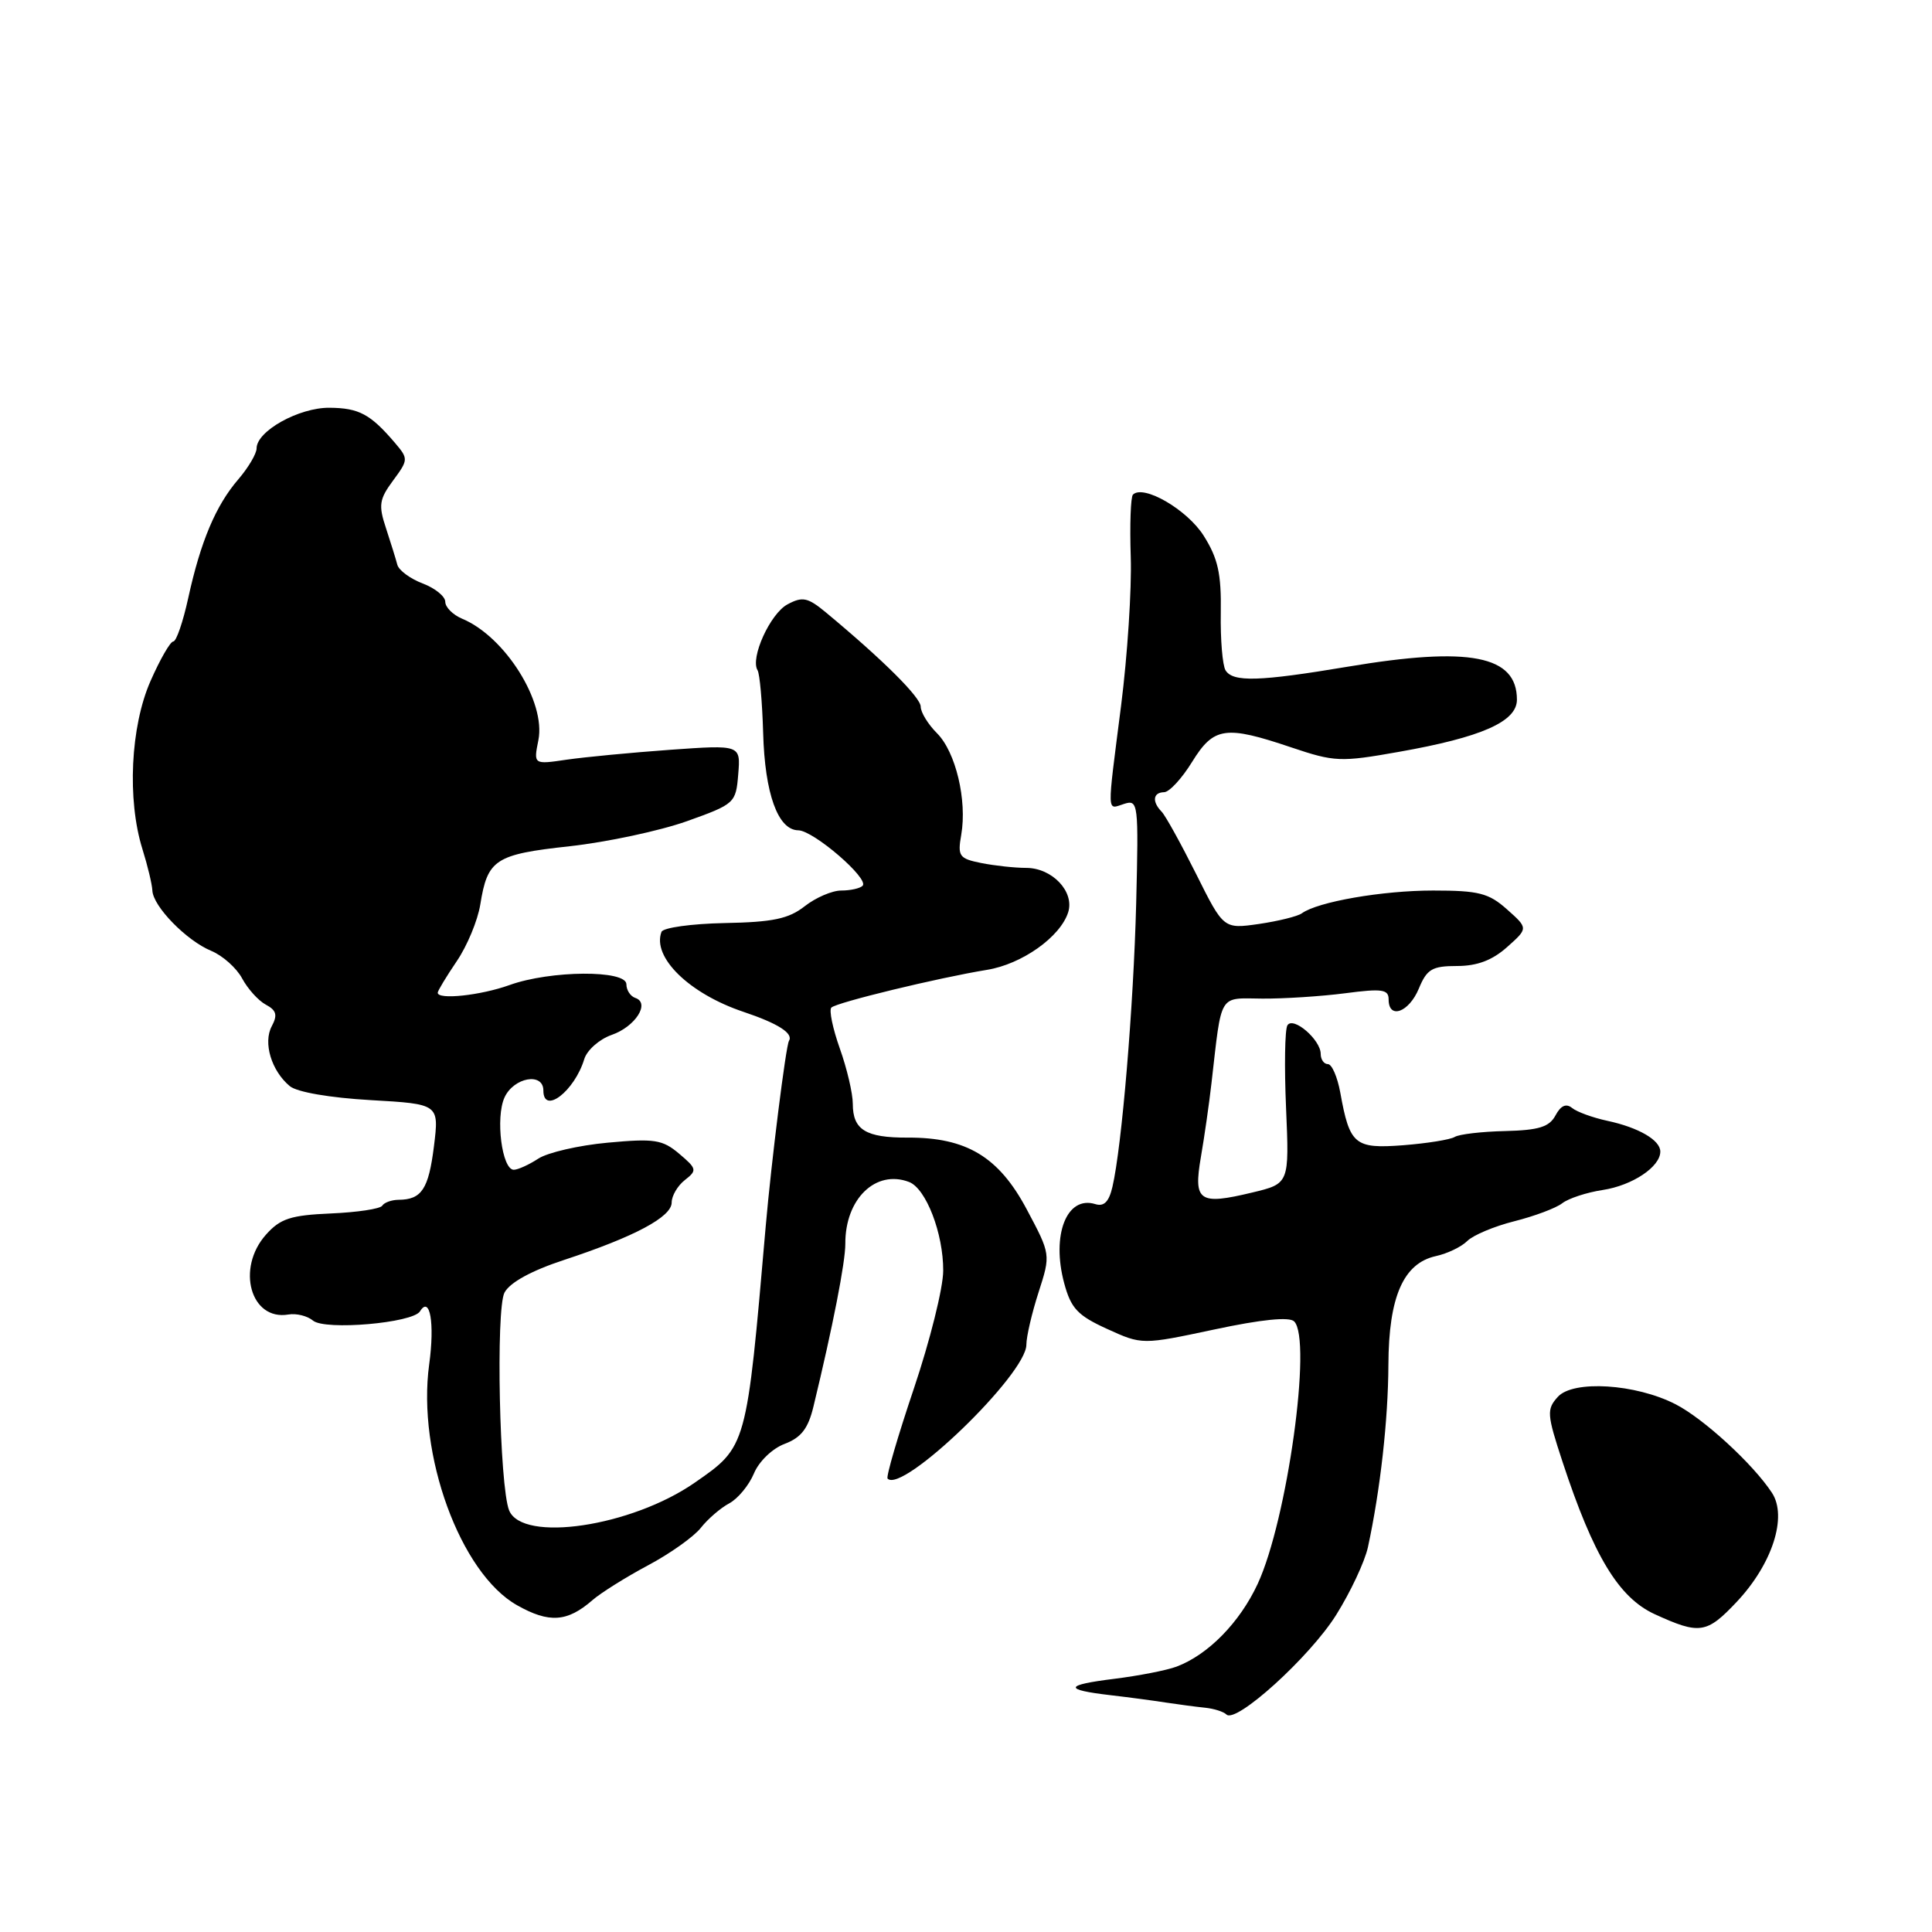 <?xml version="1.0" encoding="UTF-8" standalone="no"?>
<!DOCTYPE svg PUBLIC "-//W3C//DTD SVG 1.1//EN" "http://www.w3.org/Graphics/SVG/1.1/DTD/svg11.dtd" >
<svg xmlns="http://www.w3.org/2000/svg" xmlns:xlink="http://www.w3.org/1999/xlink" version="1.1" viewBox="0 0 256 256">
 <g >
 <path fill="currentColor"
d=" M 177.04 214.00 C 178.94 210.97 180.84 206.93 181.26 205.00 C 182.90 197.41 183.94 188.14 183.97 180.83 C 184.01 171.84 185.95 167.39 190.26 166.44 C 191.78 166.11 193.65 165.21 194.42 164.44 C 195.19 163.67 197.99 162.49 200.66 161.82 C 203.32 161.15 206.18 160.08 207.00 159.44 C 207.82 158.80 210.24 158.00 212.37 157.68 C 216.30 157.08 220.00 154.61 220.00 152.59 C 220.00 151.07 217.12 149.40 212.97 148.51 C 211.06 148.10 208.97 147.34 208.32 146.82 C 207.52 146.17 206.81 146.49 206.11 147.80 C 205.29 149.33 203.90 149.76 199.44 149.87 C 196.35 149.94 193.34 150.29 192.76 150.65 C 192.17 151.01 189.10 151.50 185.93 151.75 C 179.49 152.24 178.84 151.69 177.59 144.75 C 177.21 142.69 176.48 141.00 175.95 141.00 C 175.43 141.00 175.00 140.39 175.00 139.65 C 175.00 137.77 171.35 134.63 170.59 135.86 C 170.25 136.40 170.17 141.34 170.41 146.84 C 170.84 156.84 170.84 156.84 165.91 158.02 C 158.88 159.71 158.12 159.18 159.12 153.34 C 159.58 150.68 160.22 146.25 160.53 143.50 C 161.92 131.43 161.41 132.27 167.27 132.32 C 170.15 132.34 175.09 132.02 178.25 131.61 C 183.13 130.97 184.00 131.09 184.00 132.43 C 184.00 135.12 186.69 134.15 188.00 131.00 C 189.07 128.41 189.76 128.00 193.07 128.00 C 195.73 128.00 197.74 127.24 199.69 125.50 C 202.50 123.00 202.50 123.00 199.69 120.50 C 197.27 118.34 195.94 118.00 189.89 118.00 C 183.17 118.00 174.60 119.49 172.50 121.02 C 171.95 121.42 169.39 122.05 166.82 122.43 C 162.13 123.10 162.13 123.10 158.49 115.80 C 156.48 111.79 154.43 108.07 153.92 107.55 C 152.62 106.21 152.78 105.00 154.25 104.97 C 154.94 104.96 156.60 103.16 157.95 100.97 C 160.83 96.31 162.35 96.08 171.12 99.04 C 176.83 100.96 177.62 101.00 185.33 99.63 C 196.33 97.69 201.00 95.62 201.00 92.71 C 201.00 86.85 194.74 85.63 178.59 88.34 C 166.84 90.31 163.37 90.41 162.39 88.82 C 161.99 88.17 161.70 84.73 161.76 81.18 C 161.84 76.01 161.39 73.99 159.49 70.98 C 157.31 67.53 151.51 64.16 150.12 65.54 C 149.82 65.85 149.69 69.56 149.83 73.80 C 149.97 78.03 149.39 86.90 148.55 93.50 C 146.66 108.31 146.63 107.25 148.95 106.52 C 150.82 105.92 150.88 106.40 150.55 119.70 C 150.20 133.38 148.65 151.93 147.40 157.28 C 146.94 159.25 146.28 159.91 145.13 159.55 C 141.35 158.38 139.29 163.63 141.01 170.03 C 141.91 173.37 142.79 174.31 146.70 176.09 C 151.33 178.20 151.33 178.20 160.92 176.16 C 167.15 174.83 170.84 174.46 171.48 175.09 C 173.89 177.48 170.57 201.42 166.65 209.87 C 164.28 214.98 160.08 219.27 155.89 220.84 C 154.58 221.33 150.87 222.05 147.67 222.45 C 141.02 223.27 140.86 223.89 147.14 224.62 C 149.54 224.90 152.85 225.34 154.50 225.60 C 156.15 225.85 158.48 226.16 159.67 226.28 C 160.86 226.40 162.14 226.81 162.51 227.18 C 163.77 228.43 173.55 219.56 177.04 214.00 Z  M 230.13 212.25 C 234.84 207.24 236.87 200.97 234.79 197.80 C 232.30 194.00 225.73 187.96 222.00 186.06 C 216.73 183.36 208.45 182.84 206.42 185.09 C 204.92 186.75 204.97 187.39 207.04 193.69 C 211.15 206.18 214.48 211.68 219.24 213.88 C 225.22 216.62 226.14 216.48 230.13 212.25 Z  M 78.50 212.03 C 79.60 211.07 82.90 209.00 85.84 207.43 C 88.78 205.87 91.94 203.62 92.86 202.45 C 93.78 201.28 95.48 199.81 96.63 199.20 C 97.78 198.58 99.25 196.80 99.90 195.24 C 100.56 193.65 102.34 191.93 103.97 191.32 C 106.16 190.49 107.09 189.29 107.79 186.36 C 110.36 175.75 112.02 167.23 112.01 164.80 C 111.98 158.86 116.04 154.93 120.46 156.62 C 122.71 157.49 125.00 163.44 124.98 168.37 C 124.98 170.64 123.22 177.68 121.09 184.00 C 118.96 190.32 117.39 195.69 117.61 195.92 C 119.55 197.98 136.00 182.11 136.00 178.18 C 136.00 177.11 136.73 173.98 137.62 171.22 C 139.23 166.22 139.23 166.22 136.04 160.23 C 132.34 153.28 128.06 150.70 120.27 150.74 C 114.71 150.76 113.00 149.71 113.00 146.26 C 113.00 144.89 112.23 141.59 111.28 138.93 C 110.34 136.28 109.83 133.83 110.16 133.51 C 110.84 132.83 124.34 129.56 130.78 128.51 C 135.41 127.76 140.50 124.15 141.54 120.88 C 142.40 118.15 139.42 115.00 135.97 115.00 C 134.47 115.00 131.81 114.71 130.04 114.36 C 127.09 113.77 126.87 113.46 127.37 110.61 C 128.16 106.04 126.64 99.64 124.16 97.16 C 122.97 95.97 122.00 94.39 122.00 93.64 C 122.00 92.41 117.00 87.43 109.46 81.17 C 107.04 79.16 106.34 79.01 104.35 80.08 C 102.06 81.30 99.38 87.19 100.38 88.81 C 100.67 89.28 101.00 93.00 101.12 97.08 C 101.34 105.17 103.08 109.99 105.78 110.02 C 107.80 110.05 115.22 116.45 114.30 117.37 C 113.95 117.72 112.68 118.00 111.47 118.00 C 110.26 118.00 108.08 118.94 106.63 120.08 C 104.50 121.75 102.42 122.19 96.01 122.31 C 91.62 122.40 87.86 122.92 87.65 123.48 C 86.38 126.83 91.32 131.66 98.50 134.07 C 103.12 135.62 105.16 136.93 104.54 137.93 C 104.13 138.60 102.20 153.98 101.46 162.50 C 98.91 191.89 98.98 191.66 92.03 196.48 C 83.64 202.29 69.21 204.44 67.46 200.13 C 66.18 196.94 65.68 173.47 66.85 171.27 C 67.57 169.93 70.42 168.37 74.74 166.95 C 84.09 163.87 89.00 161.25 89.00 159.34 C 89.00 158.45 89.79 157.11 90.75 156.36 C 92.39 155.08 92.34 154.86 90.00 152.88 C 87.78 151.00 86.72 150.84 80.53 151.41 C 76.70 151.76 72.55 152.72 71.32 153.53 C 70.08 154.34 68.62 155.00 68.08 155.00 C 66.51 155.00 65.63 148.11 66.85 145.42 C 68.07 142.75 72.00 142.05 72.00 144.50 C 72.00 147.76 76.13 144.59 77.42 140.33 C 77.79 139.14 79.42 137.70 81.05 137.13 C 84.19 136.04 86.19 132.90 84.18 132.23 C 83.53 132.01 83.00 131.20 83.00 130.42 C 83.00 128.50 72.92 128.57 67.50 130.53 C 63.68 131.90 58.00 132.51 58.00 131.54 C 58.00 131.29 59.13 129.42 60.51 127.38 C 61.90 125.35 63.30 121.96 63.64 119.86 C 64.60 113.87 65.60 113.21 75.50 112.13 C 80.45 111.58 87.42 110.09 91.00 108.82 C 97.37 106.54 97.51 106.42 97.82 102.59 C 98.14 98.69 98.14 98.69 88.82 99.35 C 83.69 99.72 77.52 100.31 75.09 100.66 C 70.69 101.31 70.69 101.31 71.34 98.07 C 72.35 93.01 66.93 84.36 61.25 81.99 C 60.01 81.47 59.00 80.46 59.00 79.74 C 59.00 79.03 57.65 77.93 56.00 77.31 C 54.35 76.68 52.85 75.57 52.65 74.84 C 52.46 74.10 51.78 71.93 51.15 70.00 C 50.13 66.94 50.25 66.16 52.08 63.68 C 54.12 60.92 54.12 60.79 52.34 58.69 C 49.09 54.88 47.58 54.06 43.65 54.03 C 39.61 54.00 34.00 57.12 34.00 59.41 C 34.00 60.11 32.91 61.96 31.58 63.51 C 28.59 66.98 26.58 71.75 24.94 79.25 C 24.25 82.41 23.36 85.00 22.96 85.00 C 22.57 85.00 21.21 87.36 19.94 90.25 C 17.29 96.27 16.83 105.97 18.87 112.50 C 19.56 114.70 20.15 117.17 20.19 118.00 C 20.28 120.10 24.70 124.63 27.98 125.99 C 29.50 126.62 31.34 128.26 32.08 129.64 C 32.82 131.02 34.23 132.59 35.22 133.12 C 36.63 133.87 36.80 134.50 36.01 135.98 C 34.84 138.16 35.96 141.89 38.40 143.92 C 39.35 144.71 43.71 145.46 49.10 145.77 C 58.19 146.29 58.19 146.29 57.50 151.89 C 56.79 157.57 55.87 158.96 52.81 158.98 C 51.88 158.99 50.91 159.34 50.65 159.76 C 50.39 160.18 47.33 160.64 43.84 160.79 C 38.52 161.02 37.14 161.47 35.25 163.59 C 31.26 168.06 33.21 175.03 38.21 174.18 C 39.26 174.00 40.73 174.36 41.48 174.99 C 43.08 176.31 54.69 175.31 55.65 173.76 C 56.97 171.62 57.62 175.33 56.87 180.78 C 55.24 192.69 60.99 208.46 68.51 212.70 C 72.76 215.10 75.16 214.94 78.50 212.03 Z "/>
</g>
</svg>